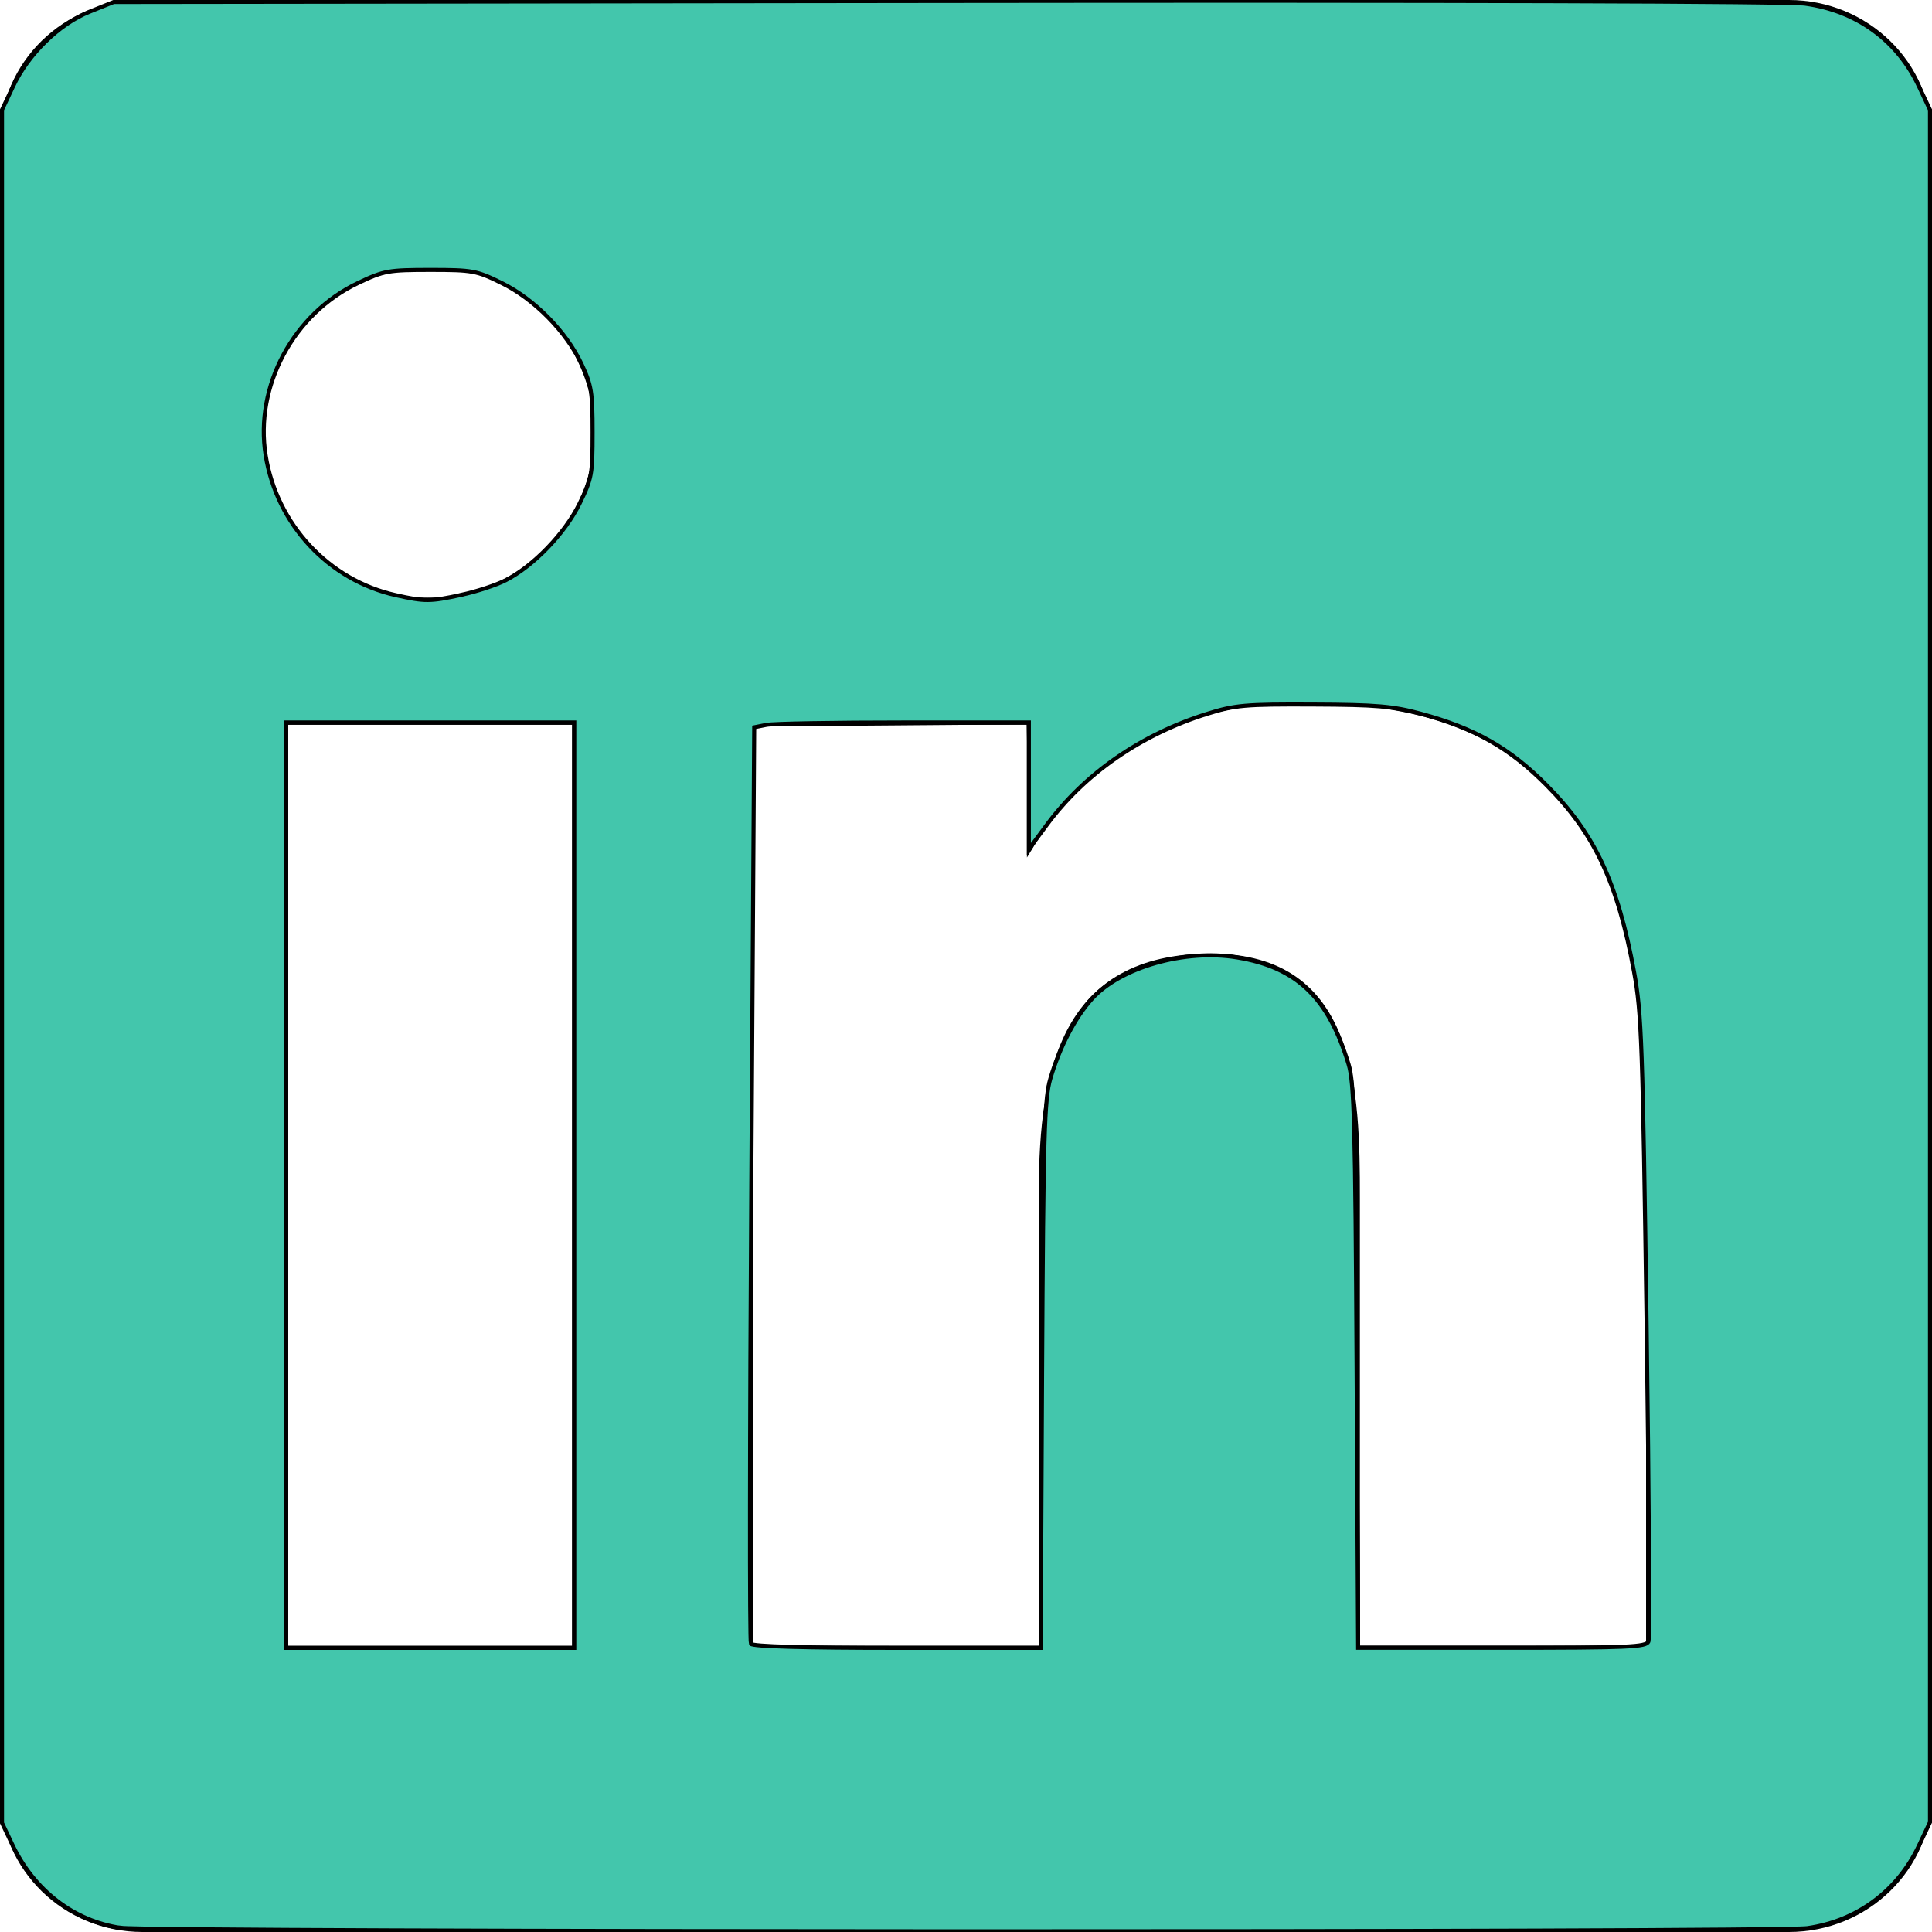 <?xml version="1.0" encoding="UTF-8" standalone="no"?>
<svg
   role="img"
   viewBox="0 0 24 24"
   version="1.1"
   id="svg2444"
   sodipodi:docname="linkedin.svg"
   inkscape:version="1.2.2 (b0a8486541, 2022-12-01)"
   xmlns:inkscape="http://www.inkscape.org/namespaces/inkscape"
   xmlns:sodipodi="http://sodipodi.sourceforge.net/DTD/sodipodi-0.dtd"
   xmlns="http://www.w3.org/2000/svg"
   xmlns:svg="http://www.w3.org/2000/svg"
   xmlns:rdf="http://www.w3.org/1999/02/22-rdf-syntax-ns#"
   xmlns:cc="http://creativecommons.org/ns#"
   xmlns:dc="http://purl.org/dc/elements/1.1/">
  <defs
     id="defs2448" />
  <sodipodi:namedview
     id="namedview2446"
     pagecolor="#ffffff"
     bordercolor="#000000"
     borderopacity="0.25"
     inkscape:showpageshadow="2"
     inkscape:pageopacity="0.0"
     inkscape:pagecheckerboard="0"
     inkscape:deskcolor="#d1d1d1"
     showgrid="false"
     inkscape:zoom="19.833333"
     inkscape:cx="12"
     inkscape:cy="12.02521"
     inkscape:window-width="1920"
     inkscape:window-height="1016"
     inkscape:window-x="0"
     inkscape:window-y="0"
     inkscape:window-maximized="1"
     inkscape:current-layer="svg2444" />
  <title
     id="title2440">LinkedIn</title>
  <path
     d="M20.447 20.452h-3.554v-5.569c0-1.328-.027-3.037-1.852-3.037-1.853 0-2.136 1.445-2.136 2.939v5.667H9.351V9h3.414v1.561h.046c.477-.9 1.637-1.85 3.37-1.85 3.601 0 4.267 2.37 4.267 5.455v6.286zM5.337 7.433c-1.144 0-2.063-.926-2.063-2.065 0-1.138.92-2.063 2.063-2.063 1.14 0 2.064.925 2.064 2.063 0 1.139-.925 2.065-2.064 2.065zm1.782 13.019H3.555V9h3.564v11.452zM22.225 0H1.771C.792 0 0 .774 0 1.729v20.542C0 23.227.792 24 1.771 24h20.451C23.2 24 24 23.227 24 22.271V1.729C24 .774 23.2 0 22.222 0h.003z"
     id="path2442" />
  <path
     style="fill:#000000;stroke-width:0.05;fill-opacity:1"
     d="M 1.493,23.943 C 0.915,23.847 0.418,23.462 0.165,22.912 L 0.05,22.664 V 12 1.336 L 0.185,1.049 C 0.442,0.5 0.913,0.155 1.546,0.053 1.989,-0.019 22.012,-0.019 22.455,0.053 23.072,0.153 23.564,0.514 23.816,1.051 L 23.95,1.336 V 12 22.664 l -0.134,0.285 c -0.257,0.548 -0.758,0.909 -1.39,1 -0.437,0.063 -20.551,0.058 -20.933,-0.005 z M 7.134,14.723 V 8.975 h -1.79 -1.79 v 5.748 5.748 h 1.79 1.79 z m 5.798,2.625 c 0,-1.911 0.021,-3.271 0.053,-3.504 0.184,-1.324 0.846,-1.96 2.041,-1.96 0.929,-3.53e-4 1.466,0.432 1.722,1.388 0.074,0.278 0.087,0.732 0.103,3.757 l 0.018,3.441 h 1.813 1.813 l -6.85e-4,-3.038 C 20.494,12.514 20.405,11.627 19.799,10.462 19.567,10.015 18.976,9.414 18.555,9.195 17.56,8.678 16.078,8.539 14.95,8.858 14.208,9.067 13.342,9.676 12.976,10.246 l -0.17,0.265 -0.014,-0.768 -0.014,-0.768 h -1.738 -1.738 v 5.748 5.748 h 1.815 1.815 z M 5.847,7.385 C 6.267,7.275 6.604,7.077 6.87,6.783 7.986,5.549 7.316,3.599 5.68,3.319 4.624,3.137 3.596,3.794 3.328,4.821 3.133,5.571 3.343,6.343 3.882,6.852 4.441,7.381 5.138,7.57 5.847,7.385 Z"
     id="path4019" />
  <path
     style="fill:none;stroke:#000000;stroke-width:0.05;stroke-opacity:1"
     d="M 1.493,23.943 C 0.915,23.847 0.418,23.462 0.165,22.912 L 0.05,22.664 V 11.999 1.334 L 0.216,0.997 C 0.48,0.462 0.911,0.156 1.546,0.053 1.989,-0.019 22.012,-0.019 22.455,0.053 23.072,0.153 23.564,0.514 23.816,1.051 l 0.134,0.285 V 12 22.664 l -0.134,0.285 c -0.257,0.548 -0.758,0.909 -1.39,1 -0.437,0.063 -20.551,0.058 -20.933,-0.005 z M 7.134,14.723 V 8.975 h -1.79 -1.79 v 5.748 5.748 h 1.79 1.79 z m 5.798,2.625 c 0,-1.911 0.021,-3.271 0.053,-3.504 0.184,-1.324 0.846,-1.96 2.041,-1.96 0.929,-3.53e-4 1.466,0.432 1.722,1.388 0.074,0.278 0.087,0.732 0.103,3.757 l 0.018,3.441 H 18.683 20.496 L 20.494,17.433 C 20.493,14.181 20.448,12.84 20.316,12.064 20.14,11.029 19.81,10.307 19.261,9.753 18.538,9.022 17.644,8.709 16.261,8.702 c -0.784,-0.004 -1.269,0.098 -1.891,0.399 -0.564,0.272 -0.984,0.607 -1.311,1.045 l -0.252,0.337 -0.014,-0.754 -0.014,-0.754 H 11.041 9.303 v 5.748 5.748 h 1.815 1.815 z M 5.84,7.387 C 6.257,7.278 6.512,7.134 6.806,6.839 7.624,6.02 7.626,4.72 6.81,3.904 5.97,3.064 4.608,3.091 3.812,3.962 2.426,5.478 3.862,7.902 5.84,7.387 Z"
     id="path4765" />
  <path
     style="fill:none;stroke:#000000;stroke-width:0.05;stroke-opacity:1"
     d="M 1.503,23.949 C 0.934,23.866 0.475,23.525 0.204,22.983 L 0.025,22.625 V 12 1.375 L 0.204,1.017 C 0.485,0.456 0.926,0.138 1.548,0.048 2.006,-0.018 22.045,-0.014 22.454,0.053 23.096,0.157 23.516,0.459 23.796,1.017 L 23.975,1.375 V 12 22.625 l -0.179,0.358 c -0.279,0.558 -0.699,0.86 -1.342,0.964 -0.376,0.061 -20.535,0.063 -20.951,0.002 z M 7.134,14.723 V 8.975 h -1.79 -1.79 v 5.748 5.748 h 1.79 1.79 z m 5.813,2.382 c 0.015,-2.525 0.036,-3.429 0.084,-3.618 0.097,-0.376 0.318,-0.836 0.503,-1.047 0.348,-0.396 1.184,-0.648 1.815,-0.546 0.748,0.12 1.155,0.513 1.401,1.352 0.076,0.258 0.087,0.682 0.103,3.757 l 0.018,3.466 h 1.82 1.82 L 20.48,16.828 C 20.462,14.824 20.437,13.083 20.423,12.958 20.362,12.395 20.334,12.201 20.26,11.824 20.017,10.571 19.407,9.662 18.486,9.183 17.999,8.93 17.539,8.805 16.779,8.722 15.906,8.626 14.999,8.77 14.319,9.114 13.767,9.393 13.172,9.923 12.887,10.391 L 12.782,10.563 12.782,9.768 12.782,8.973 11.055,8.987 9.328,9 l -0.013,5.735 -0.013,5.735 h 1.813 1.813 z M 5.733,7.406 C 6.604,7.223 7.245,6.548 7.388,5.665 7.514,4.882 7.101,4.002 6.416,3.591 5.603,3.102 4.473,3.253 3.836,3.934 2.908,4.926 3.138,6.486 4.315,7.175 c 0.433,0.254 0.926,0.334 1.417,0.231 z"
     id="path4767" />
  <path
     style="fill:#43c6ac;stroke:#000000;stroke-width:0.05;stroke-opacity:1;fill-opacity:1"
     d="M 1.499,23.949 C 0.917,23.864 0.421,23.482 0.152,22.913 L 0.025,22.645 V 12.005 1.364 L 0.162,1.073 C 0.35,0.673 0.734,0.298 1.111,0.146 L 1.412,0.025 11.747,0.012 c 6.253,-0.008 10.471,0.005 10.678,0.034 0.64,0.089 1.143,0.454 1.413,1.027 L 23.975,1.364 V 12 22.636 l -0.137,0.291 c -0.265,0.563 -0.769,0.936 -1.386,1.025 -0.385,0.056 -20.57,0.052 -20.953,-0.004 z M 7.134,14.723 V 8.975 h -1.79 -1.79 v 5.748 5.748 h 1.79 1.79 z m 5.811,2.357 c 0.016,-3.002 0.028,-3.424 0.103,-3.682 0.115,-0.391 0.305,-0.756 0.516,-0.99 0.355,-0.393 1.155,-0.621 1.804,-0.514 0.742,0.122 1.134,0.499 1.385,1.328 0.069,0.228 0.083,0.75 0.099,3.756 l 0.019,3.492 h 1.788 c 1.576,0 1.792,-0.009 1.819,-0.079 0.017,-0.043 0.006,-1.807 -0.023,-3.92 -0.049,-3.499 -0.063,-3.891 -0.156,-4.396 C 20.095,10.965 19.81,10.356 19.211,9.753 18.753,9.292 18.326,9.049 17.647,8.865 17.305,8.773 17.102,8.755 16.311,8.752 15.467,8.748 15.342,8.759 15,8.866 14.173,9.124 13.473,9.609 12.999,10.253 l -0.218,0.295 V 9.762 8.975 H 11.225 c -0.856,0 -1.624,0.013 -1.706,0.03 l -0.15,0.03 -0.036,5.667 c -0.02,3.117 -0.022,5.69 -0.005,5.718 0.02,0.033 0.668,0.051 1.816,0.051 h 1.784 z M 5.73,7.389 C 5.914,7.35 6.162,7.269 6.281,7.208 6.626,7.032 7.018,6.626 7.199,6.256 7.352,5.944 7.361,5.892 7.361,5.37 7.361,4.873 7.347,4.785 7.225,4.525 7.036,4.121 6.637,3.715 6.232,3.516 5.92,3.362 5.87,3.353 5.346,3.353 c -0.52,0 -0.577,0.01 -0.895,0.161 -0.806,0.382 -1.289,1.282 -1.151,2.143 0.138,0.858 0.782,1.55 1.616,1.736 0.365,0.081 0.42,0.081 0.814,-0.003 z"
     id="path4769" />
</svg>
